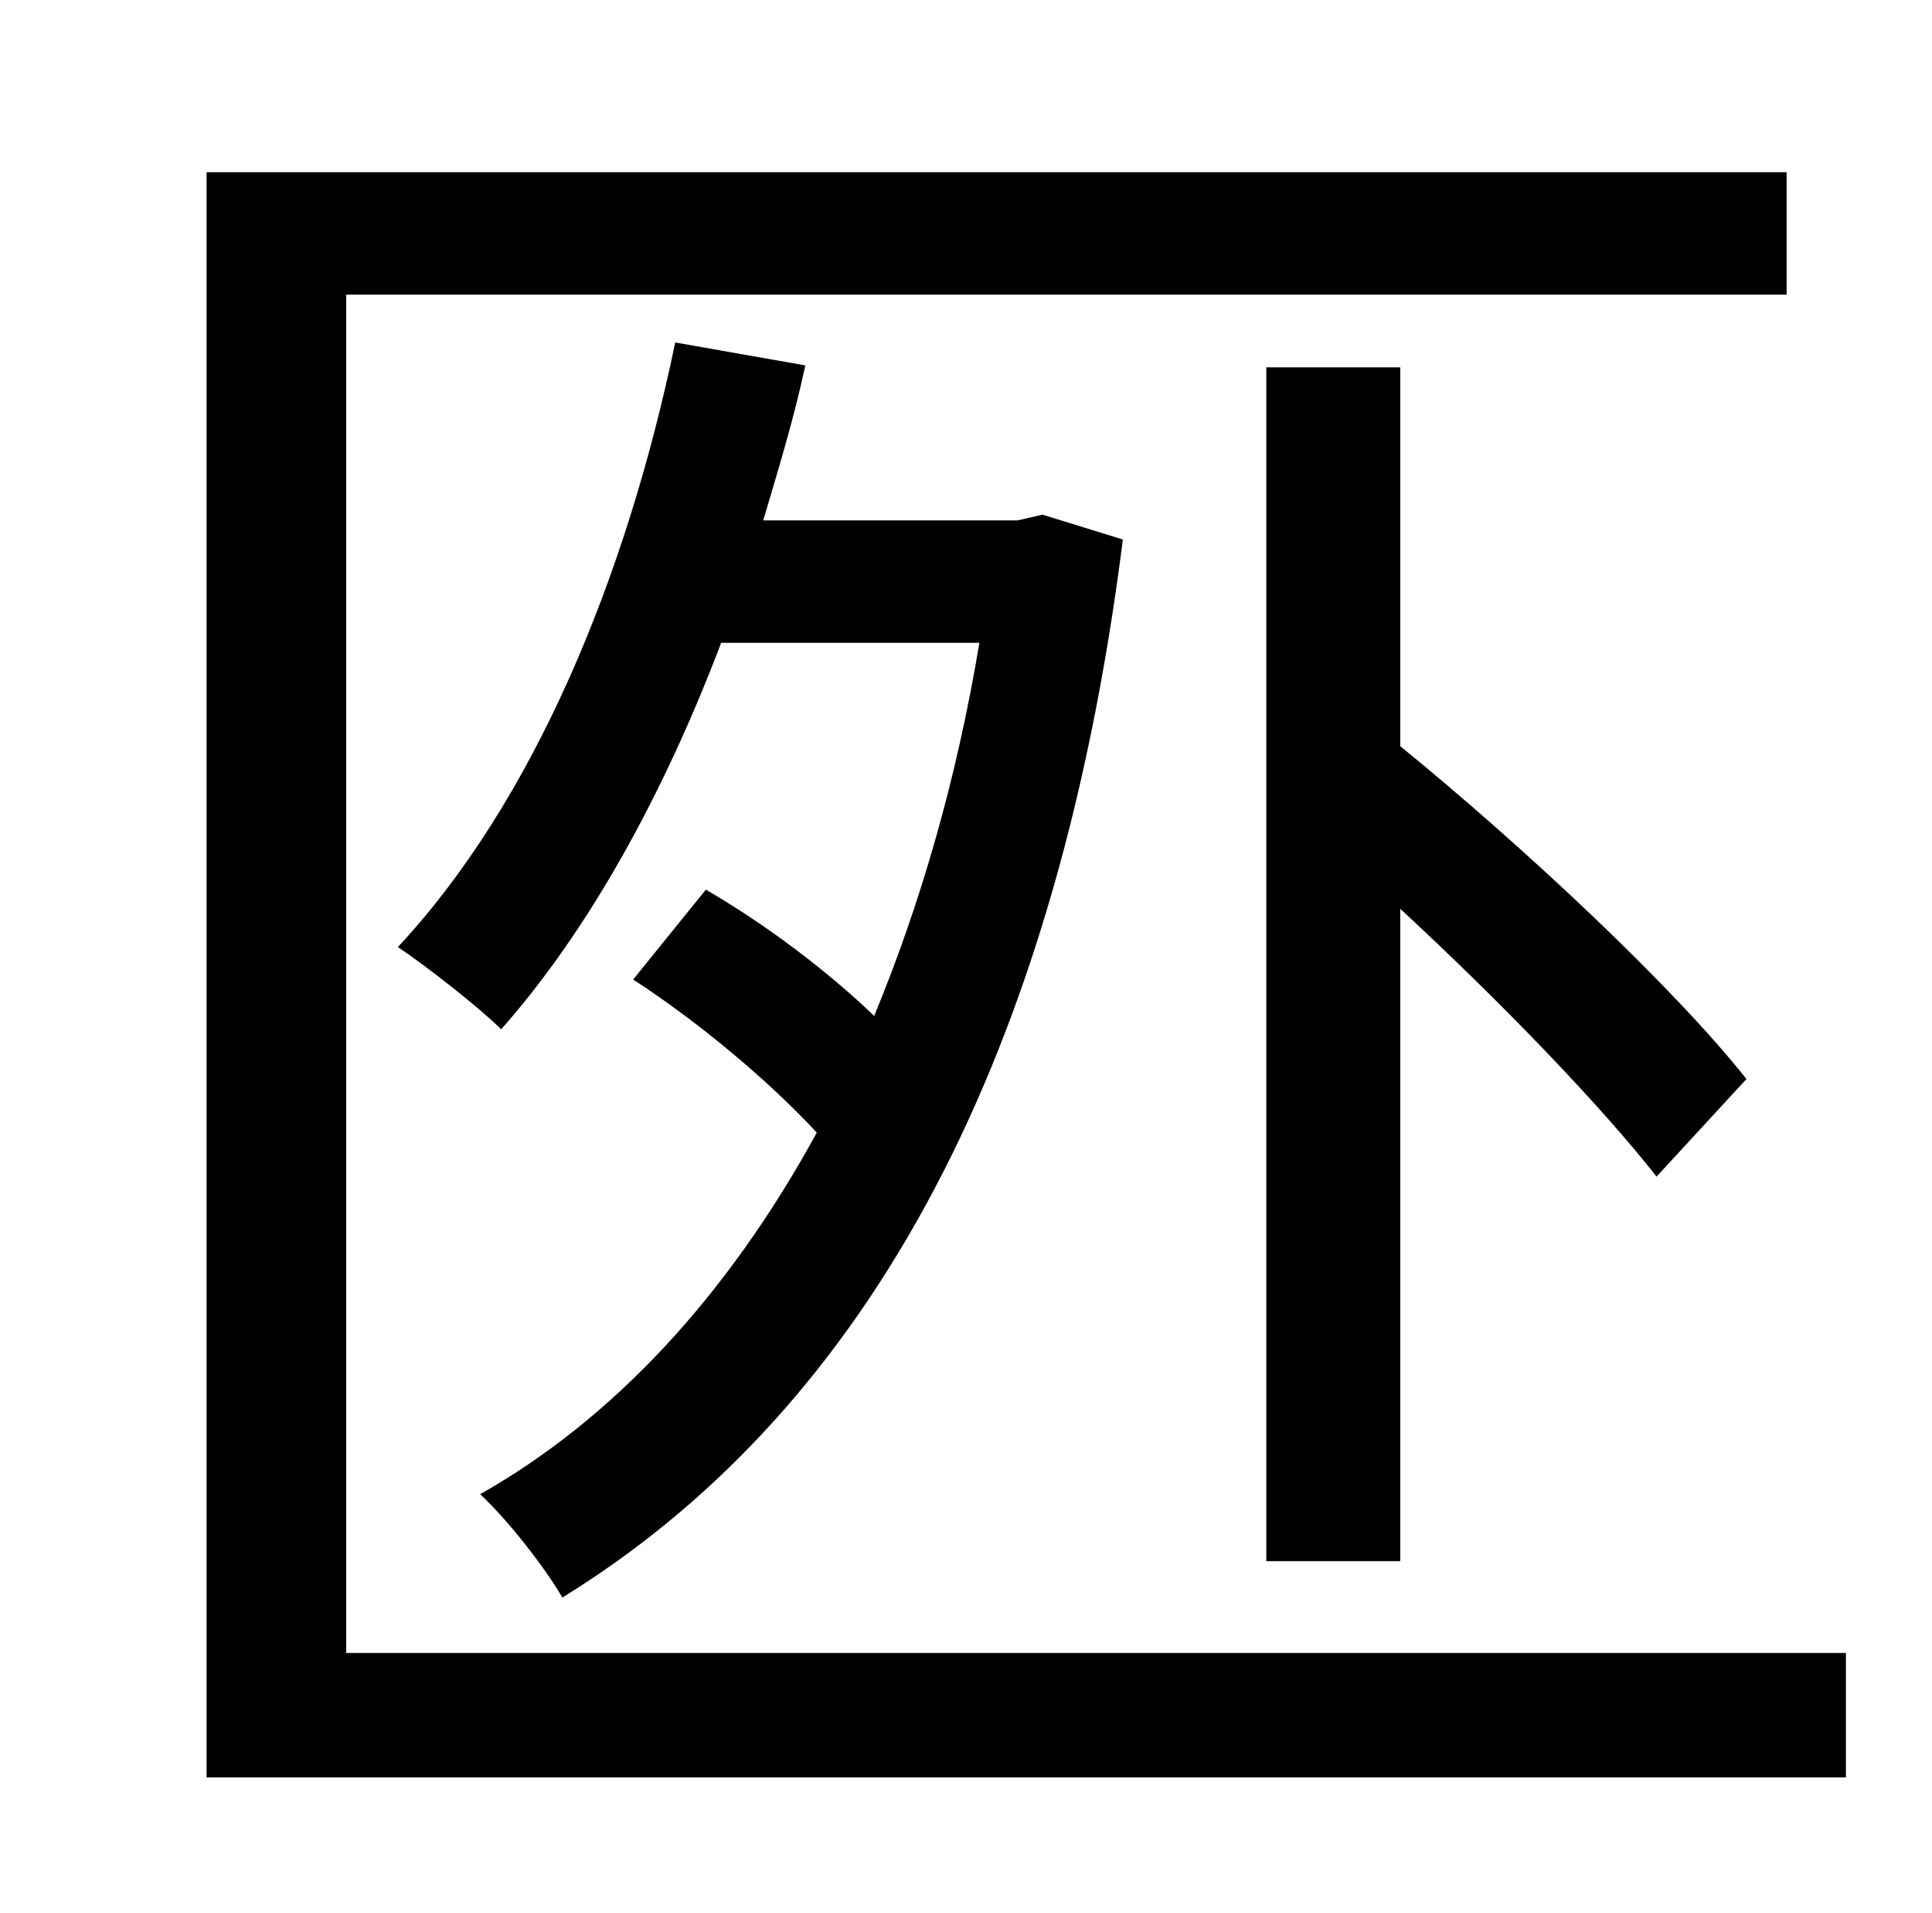 <?xml version="1.0" standalone="no"?>
<!DOCTYPE svg PUBLIC "-//W3C//DTD SVG 1.1//EN" "http://www.w3.org/Graphics/SVG/1.1/DTD/svg11.dtd" >
<svg xmlns="http://www.w3.org/2000/svg" xmlns:xlink="http://www.w3.org/1999/xlink" version="1.1" viewBox="-10 0 1010 1000">
   <path fill="currentColor"
d="M171 864h784v65h-857v-839h826v64h-753v710zM652 192h70v198c65 53 143 126 181 174l-47 51c-29 -37 -81 -91 -134 -140v341h-70v-624zM535 269l42 13c-36 285 -142 460 -293 553c-10 -17 -29 -41 -43 -54c69 -39 129 -103 176 -189c-25 -27 -62 -58 -96 -80l38 -47
c31 18 63 42 88 66c24 -58 43 -123 55 -195h-135c-30 79 -69 150 -115 202c-11 -11 -39 -33 -54 -43c70 -75 119 -191 145 -316l68 12c-6 28 -14 54 -22 81h133z" />
</svg>
